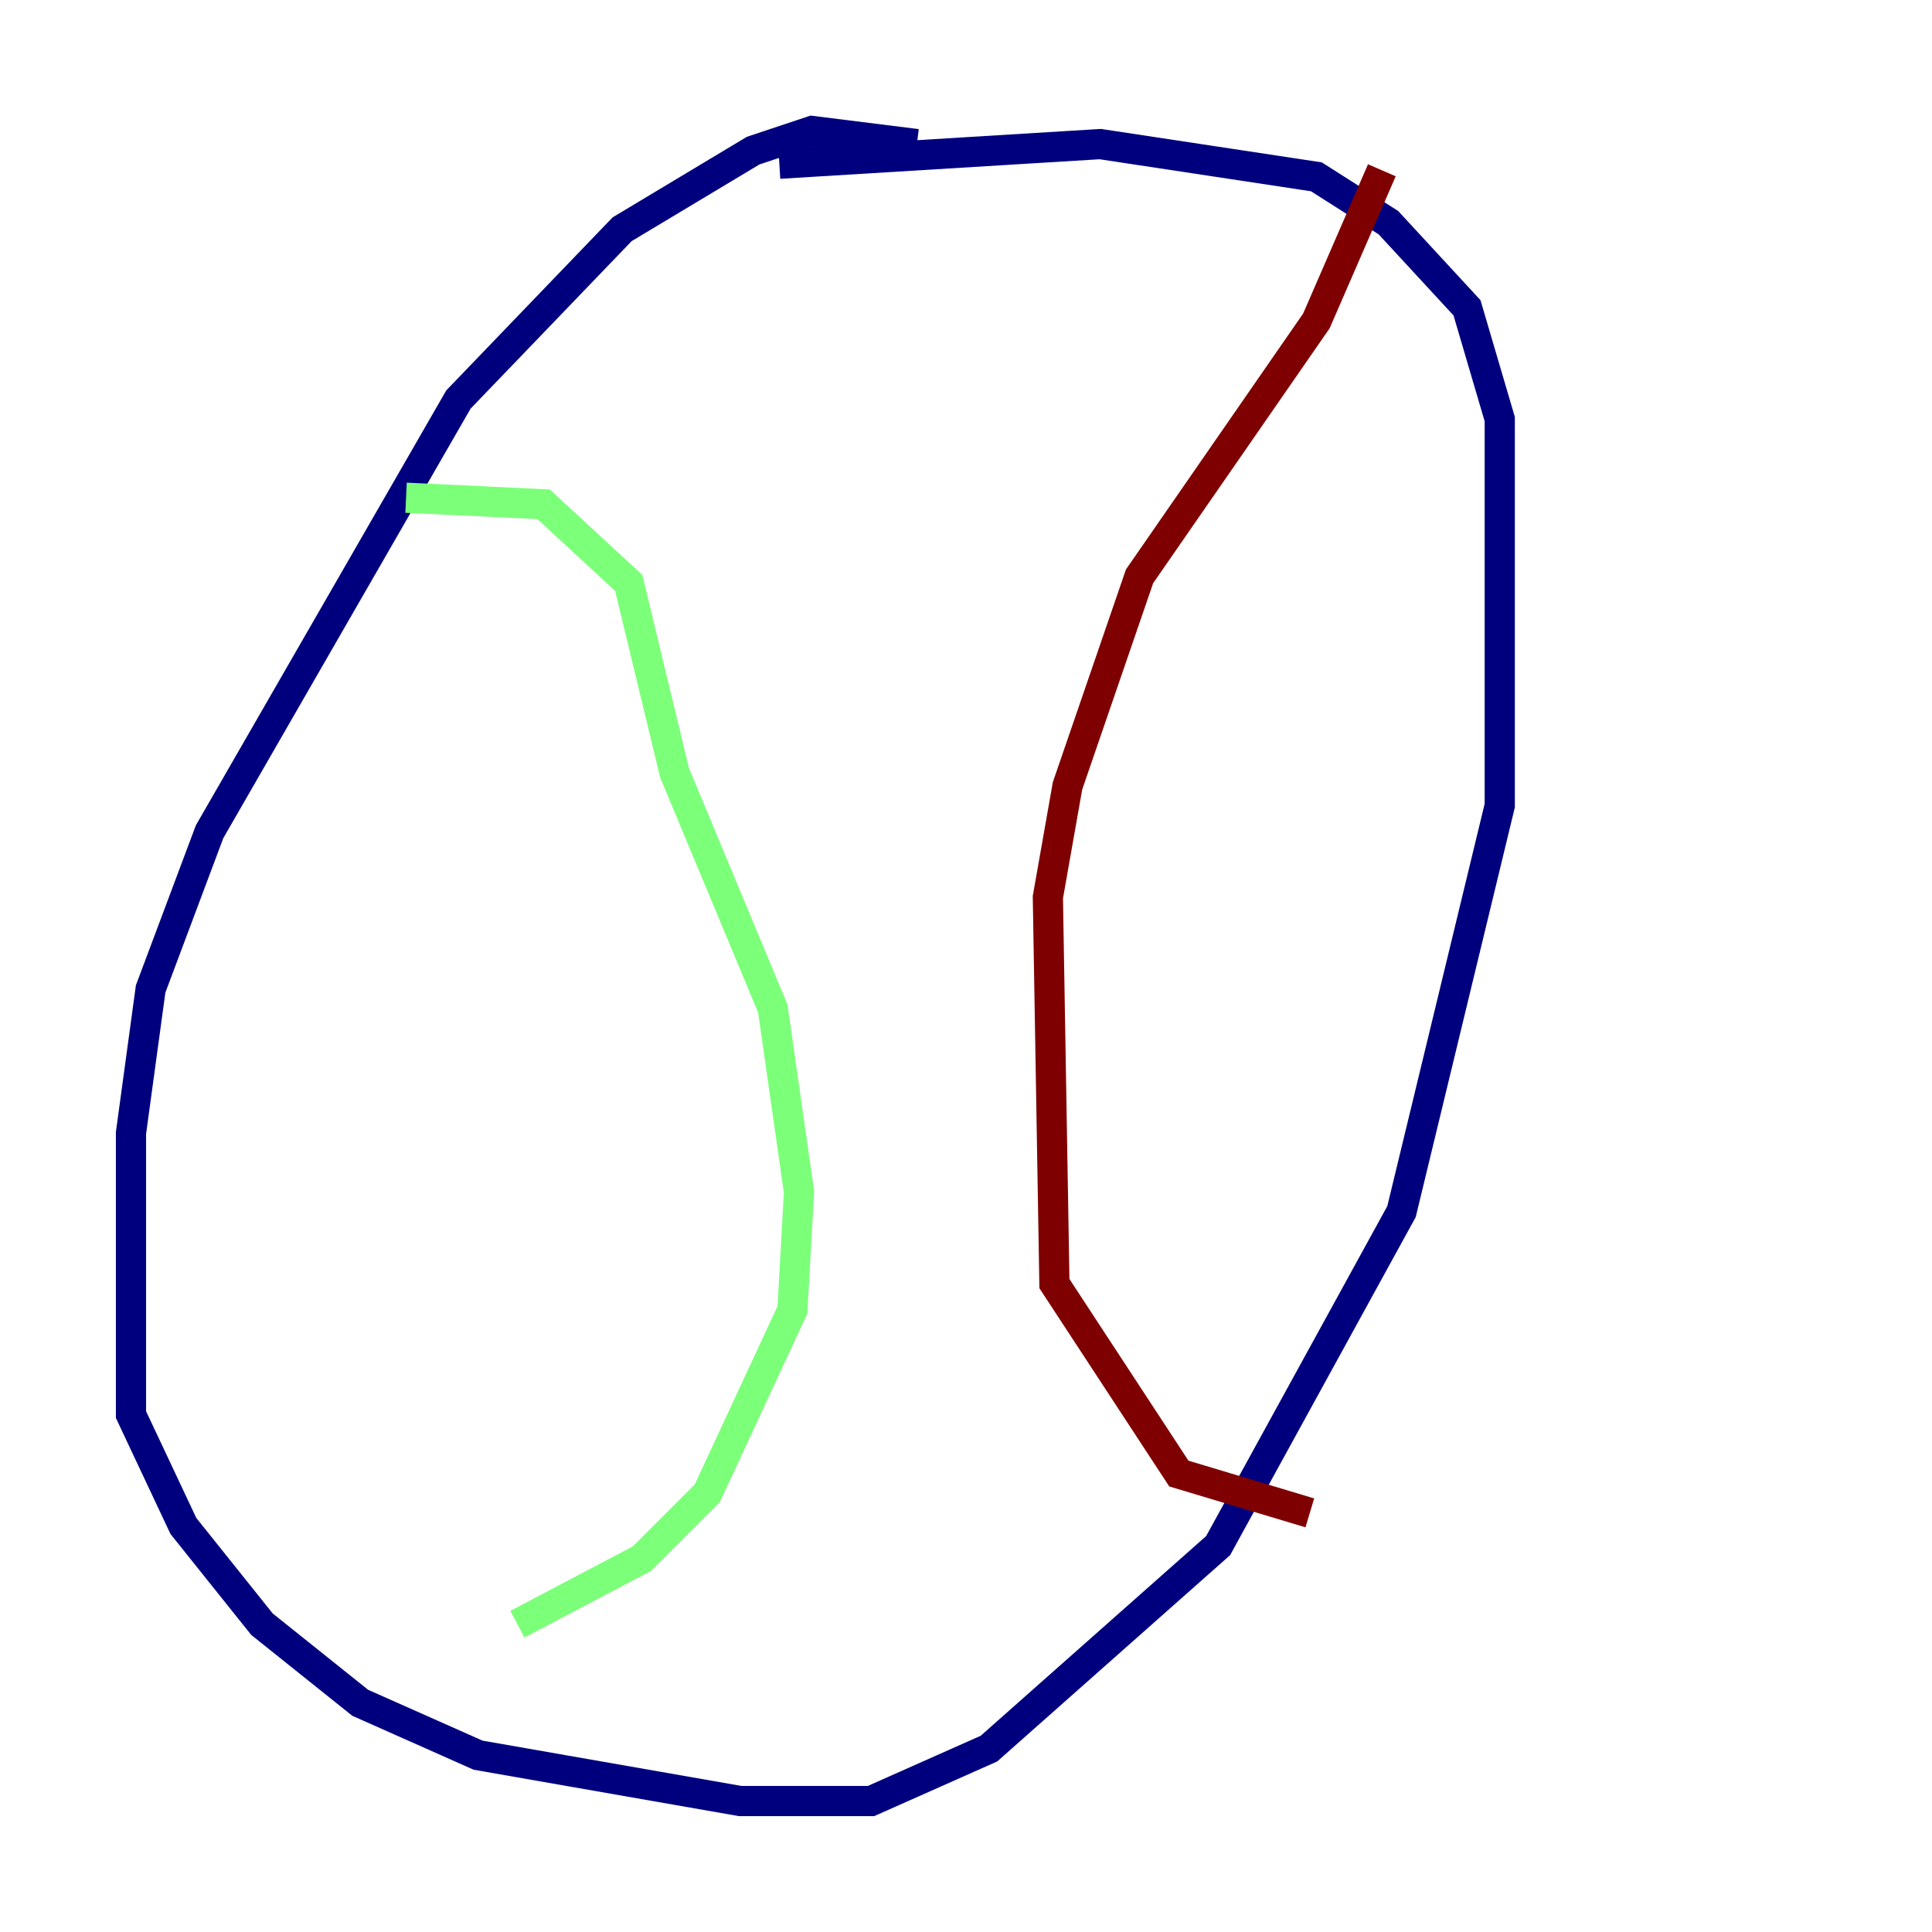 <?xml version="1.0" encoding="utf-8" ?>
<svg baseProfile="tiny" height="128" version="1.2" viewBox="0,0,128,128" width="128" xmlns="http://www.w3.org/2000/svg" xmlns:ev="http://www.w3.org/2001/xml-events" xmlns:xlink="http://www.w3.org/1999/xlink"><defs /><polyline fill="none" points="60.746,9.546 53.803,8.678 49.898,9.98 41.22,15.186 30.373,26.468 13.885,55.105 9.98,65.519 8.678,75.064 8.678,93.722 12.149,101.098 17.356,107.607 23.864,112.814 31.675,116.285 49.031,119.322 57.709,119.322 65.519,115.851 80.705,102.4 92.854,80.271 99.363,53.37 99.363,27.77 97.193,20.393 91.986,14.752 87.214,11.715 72.895,9.546 51.634,10.848" stroke="#00007f" stroke-width="2" /><polyline fill="none" points="26.902,32.976 36.014,33.41 41.654,38.617 44.691,51.2 51.2,66.82 52.936,78.969 52.502,86.78 46.861,98.929 42.522,103.268 34.278,107.607" stroke="#7cff79" stroke-width="2" /><polyline fill="none" points="91.552,11.281 87.214,21.261 75.498,38.183 70.725,52.068 69.424,59.444 69.858,85.044 78.102,97.627 86.78,100.231" stroke="#7f0000" stroke-width="2" /></svg>